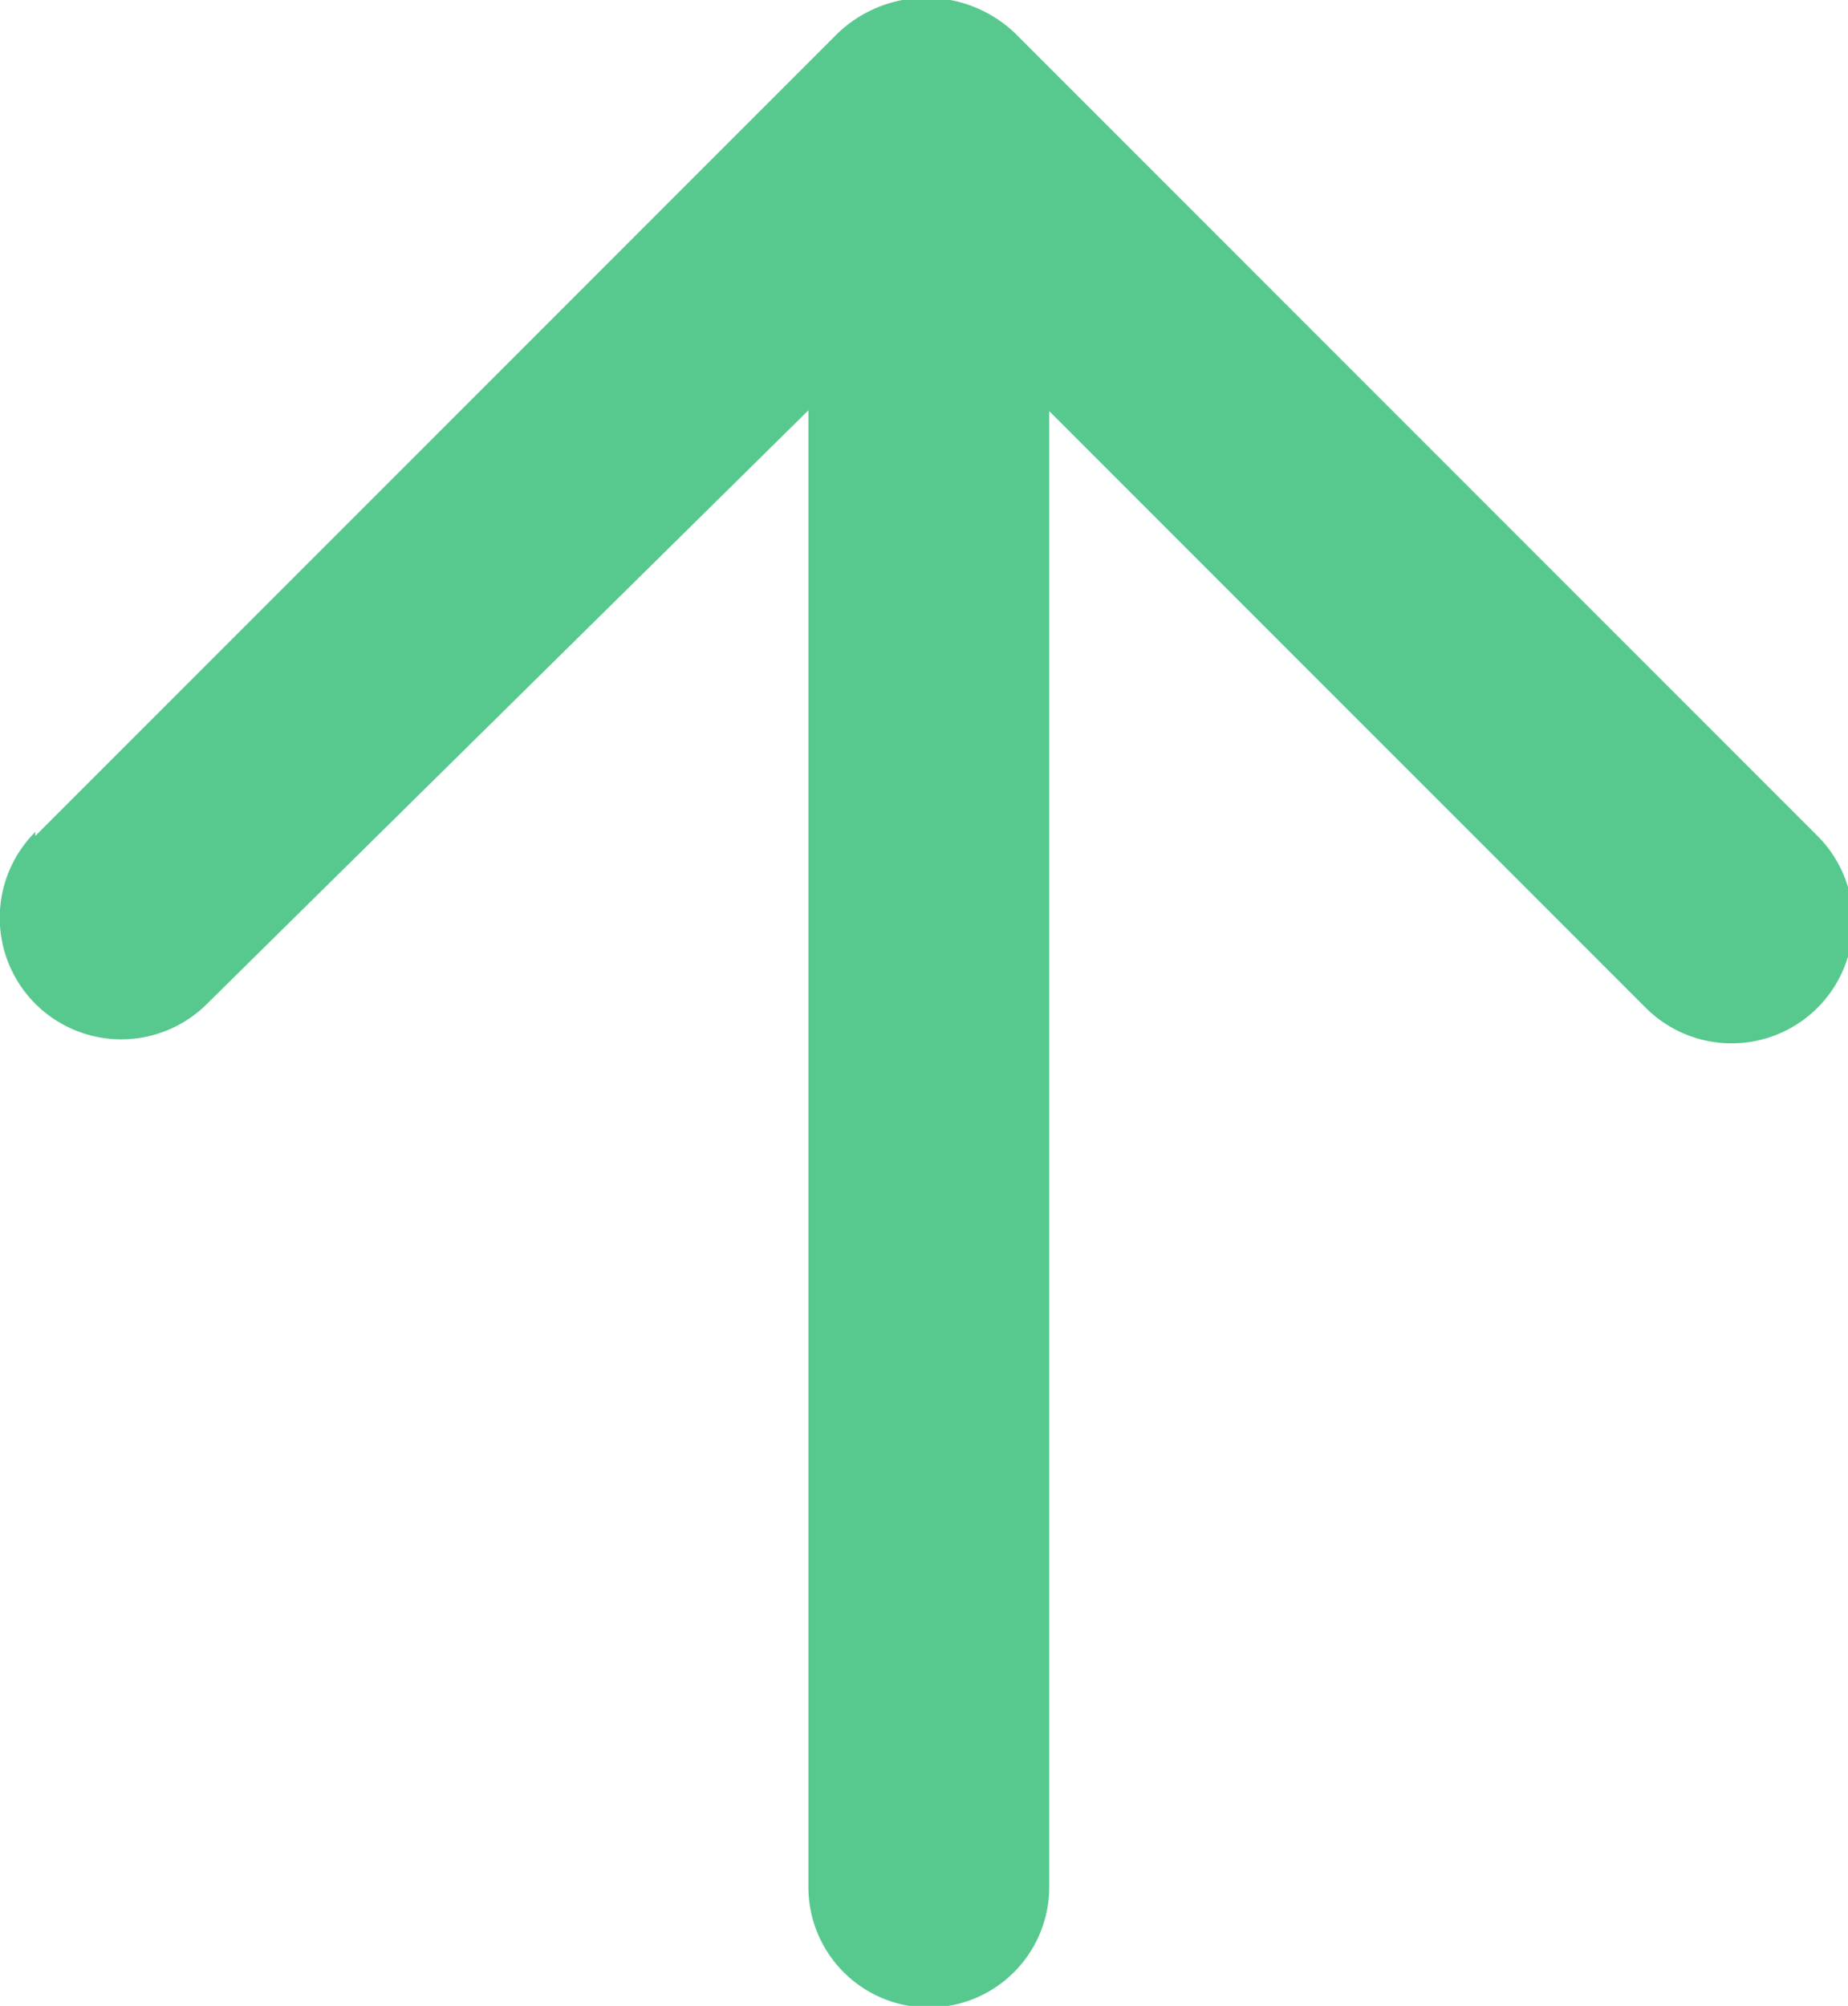<svg id="Слой_1" data-name="Слой 1" xmlns="http://www.w3.org/2000/svg" viewBox="0 0 23.02 24.98"><defs><style>.cls-1{fill:#57c98e;fill-rule:evenodd;}</style></defs><title>up</title><path class="cls-1" d="M842.93,445.91l10-10a1.6,1.6,0,0,1,2.2,0l10,10a1.51,1.51,0,0,1-2.14,2.14l-7.43-7.43V459a1.5,1.5,0,1,1-3,0V440.61L845.07,448a1.51,1.51,0,0,1-2.14-2.14Z" transform="translate(-842.49 -435.5)"/></svg>